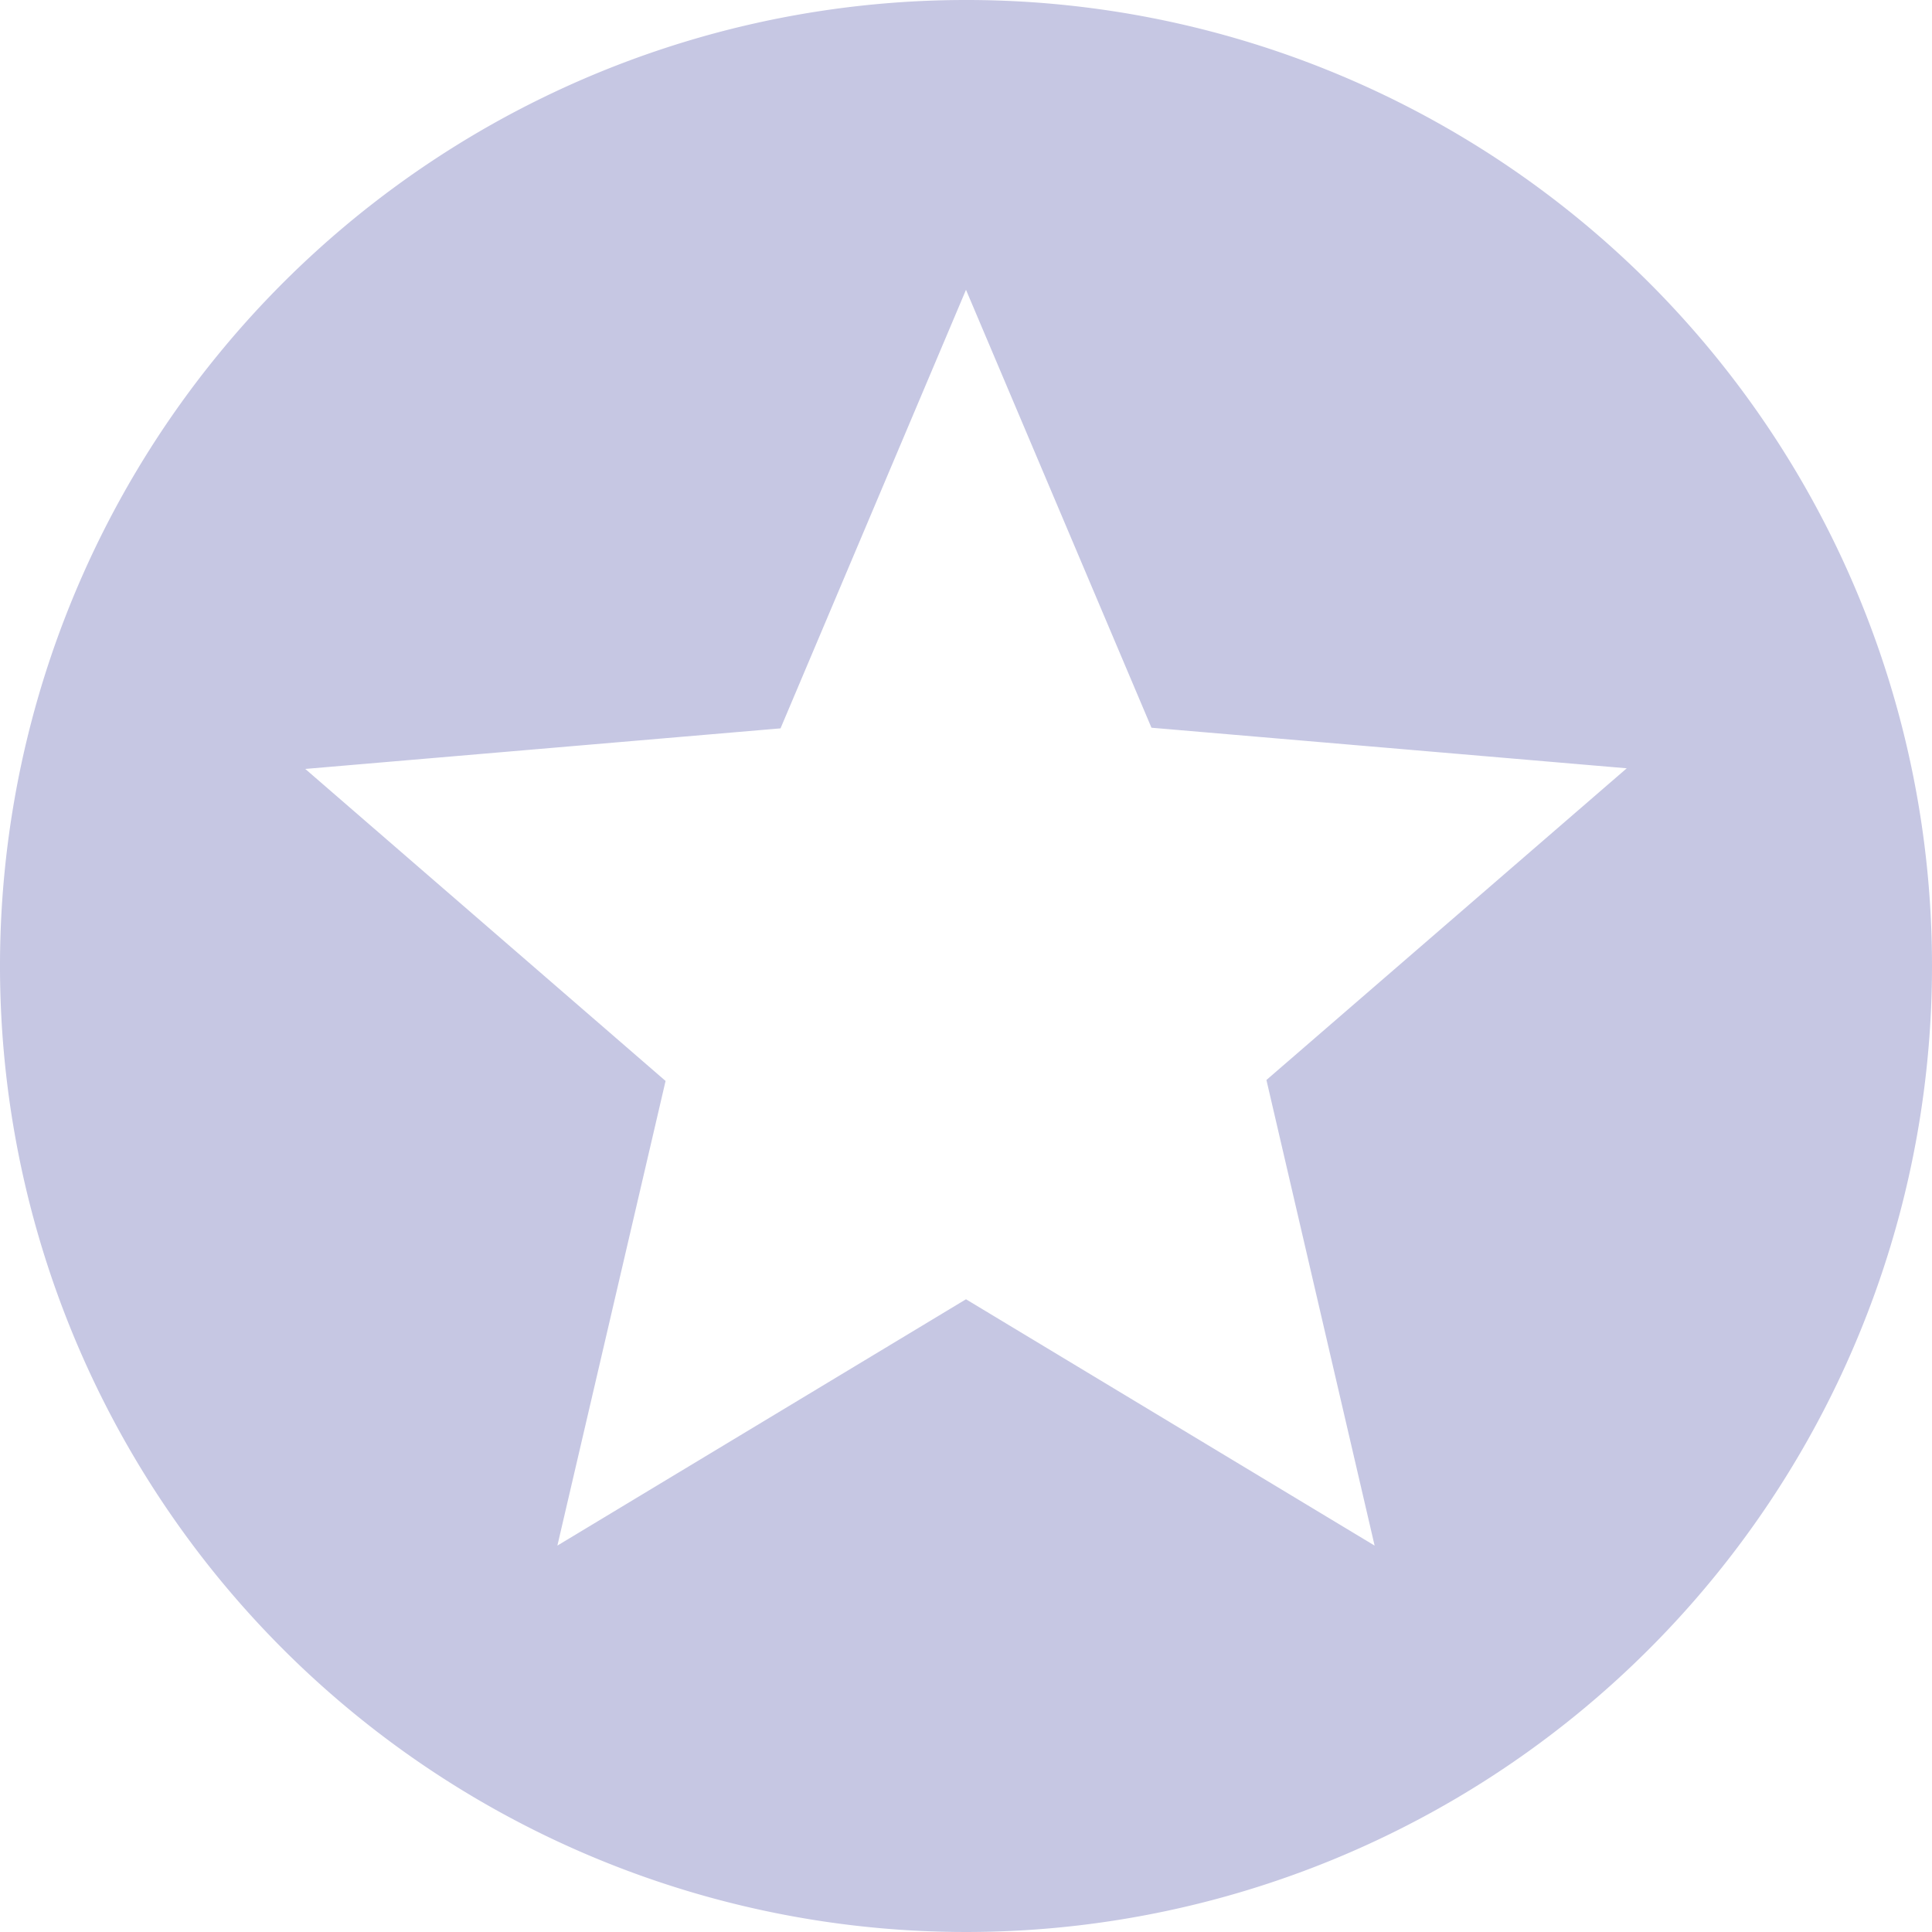 <svg xmlns="http://www.w3.org/2000/svg" width="30" height="30" viewBox="0 0 30 30">
  <path id="Icon_material-stars" data-name="Icon material-stars" d="M17.985,3A15,15,0,1,0,33,18,14.993,14.993,0,0,0,17.985,3Zm6.36,24L18,23.175,11.655,27l1.68-7.215L7.74,14.94l7.38-.63L18,7.5l2.88,6.8,7.38.63L22.665,19.77,24.345,27Z" transform="translate(-3 -3)" fill="#c6c7e3"/>
</svg>
